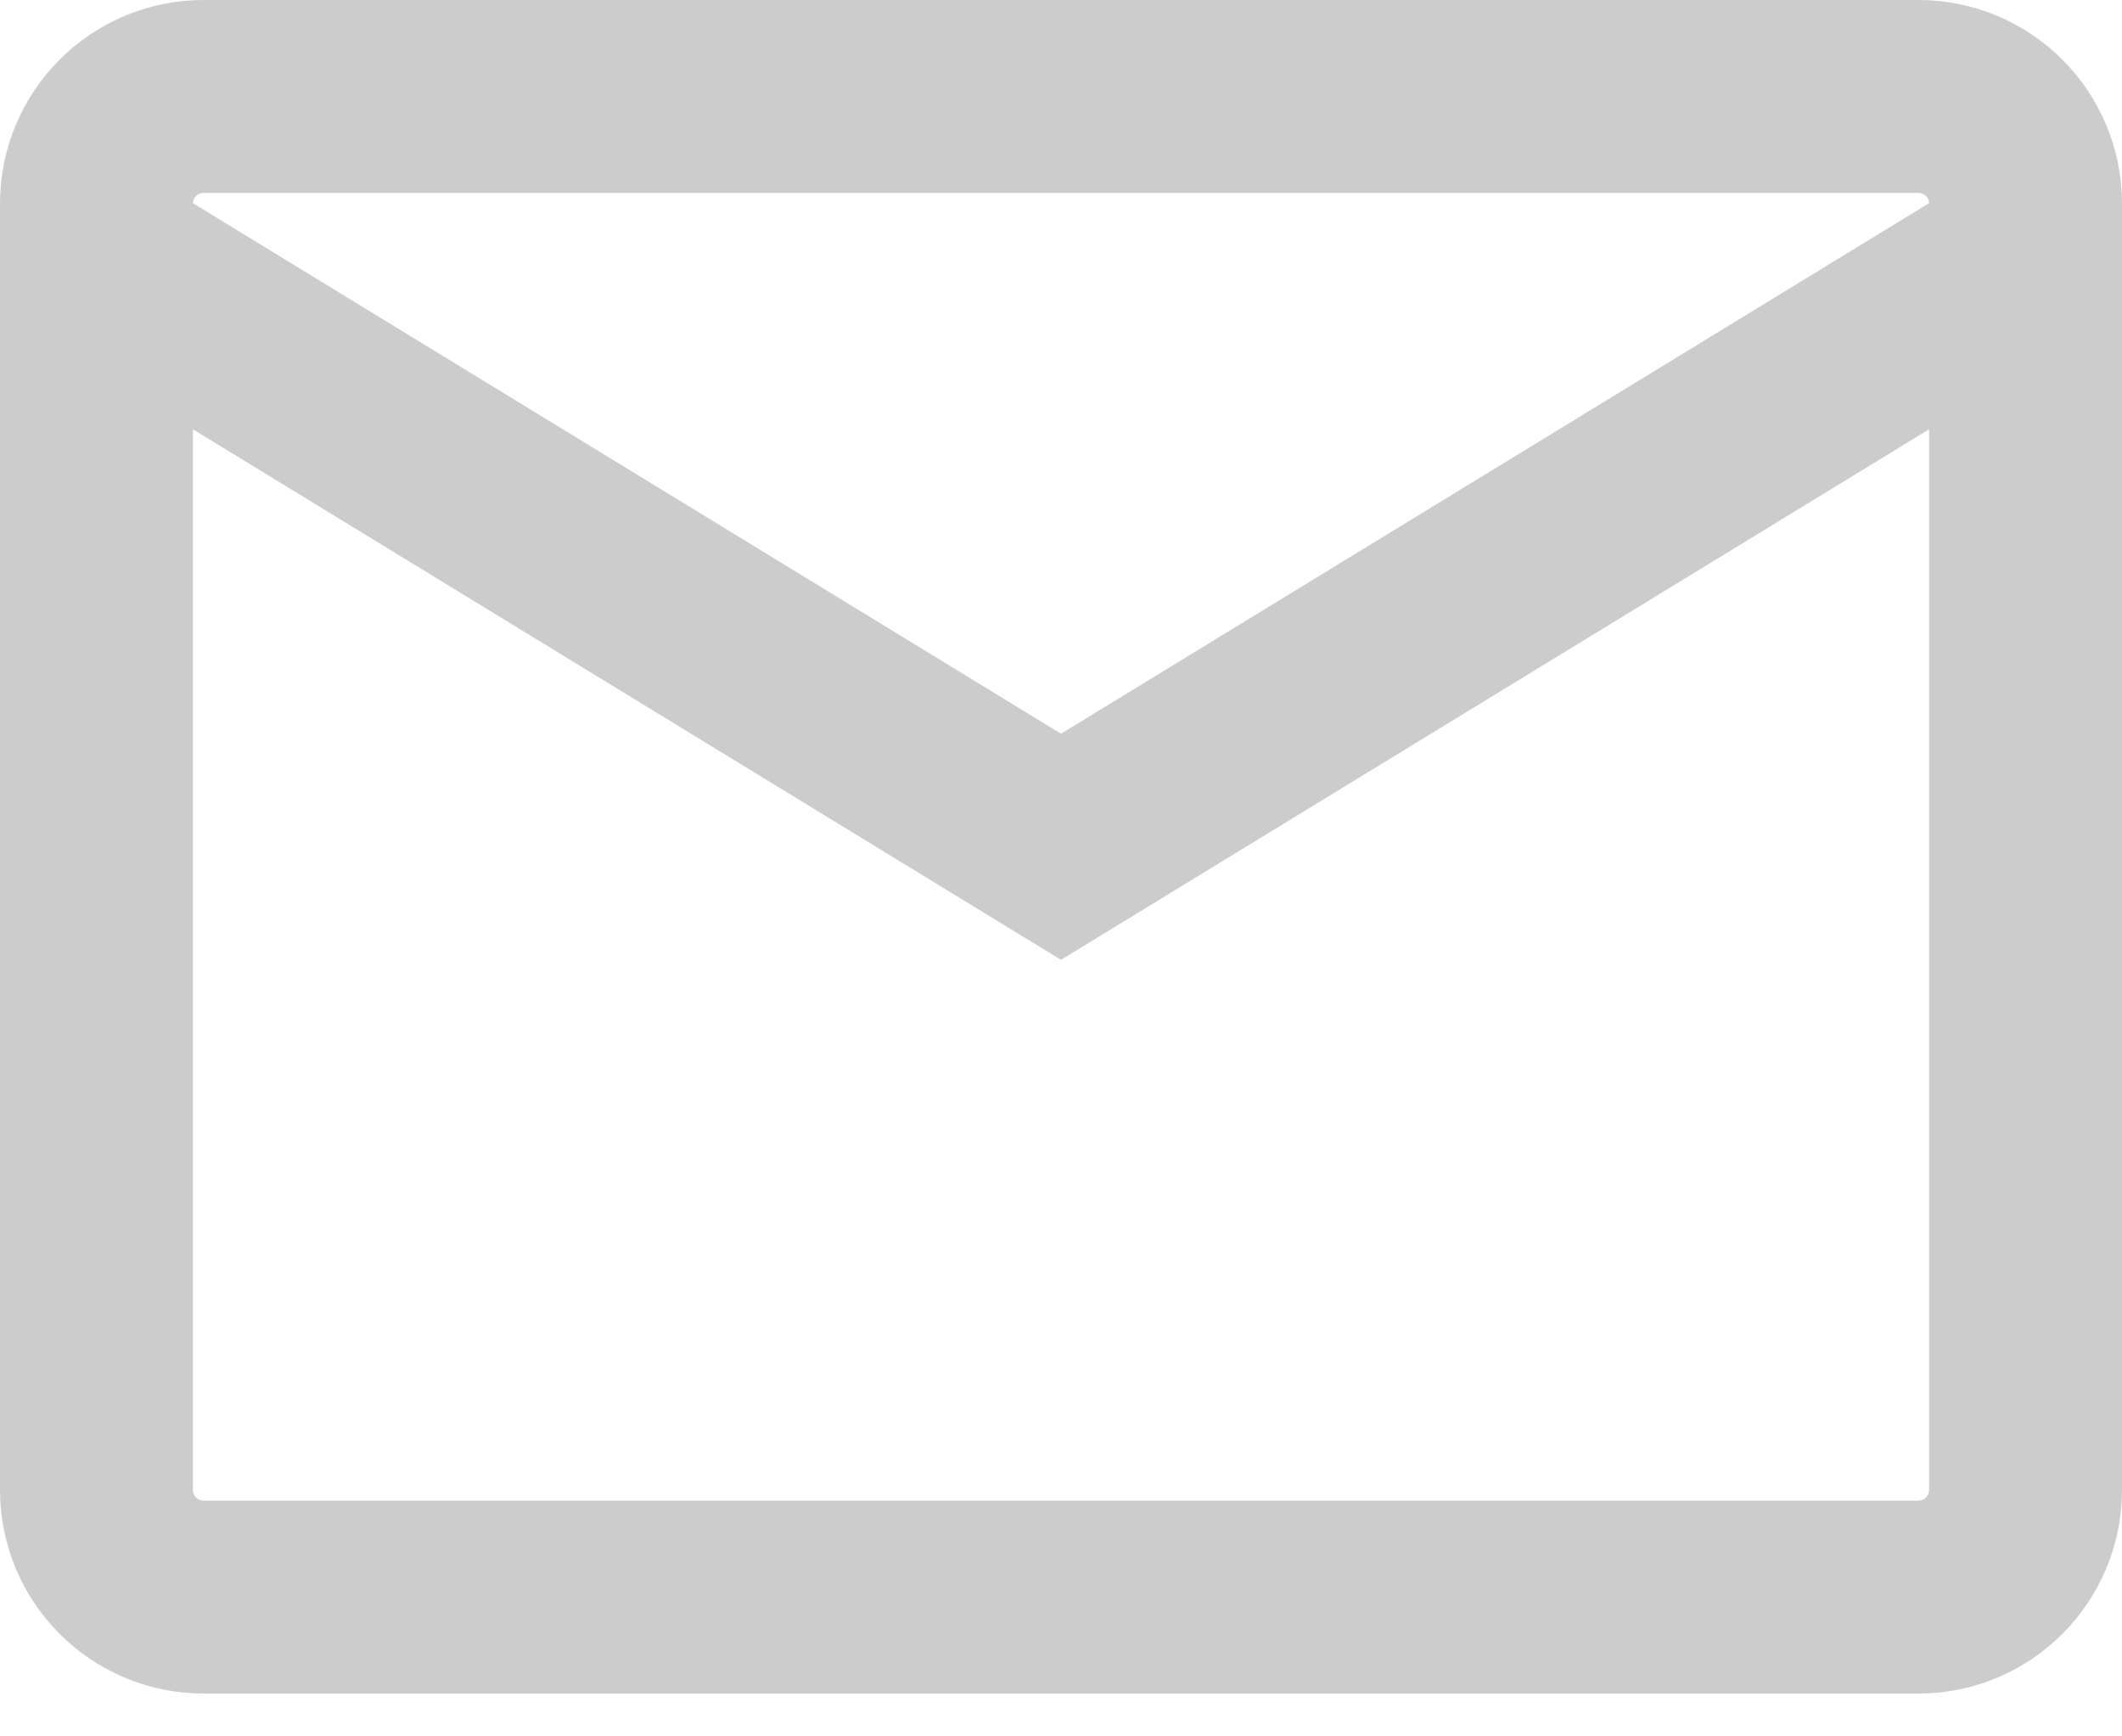 <svg width="22" height="18" viewBox="0 0 22 18" fill="none" xmlns="http://www.w3.org/2000/svg">
<path d="M19.889 1H2.111C1.497 1 1 1.497 1 2.111V15.444C1 16.058 1.497 16.556 2.111 16.556H19.889C20.503 16.556 21 16.058 21 15.444V2.111C21 1.497 20.503 1 19.889 1Z" stroke="#CCCCCC" stroke-width="2" stroke-linecap="round"/>
<path d="M1 2.667L11 8.778L21 2.667" stroke="#CCCCCC" stroke-width="2" stroke-linecap="round"/>
</svg>
